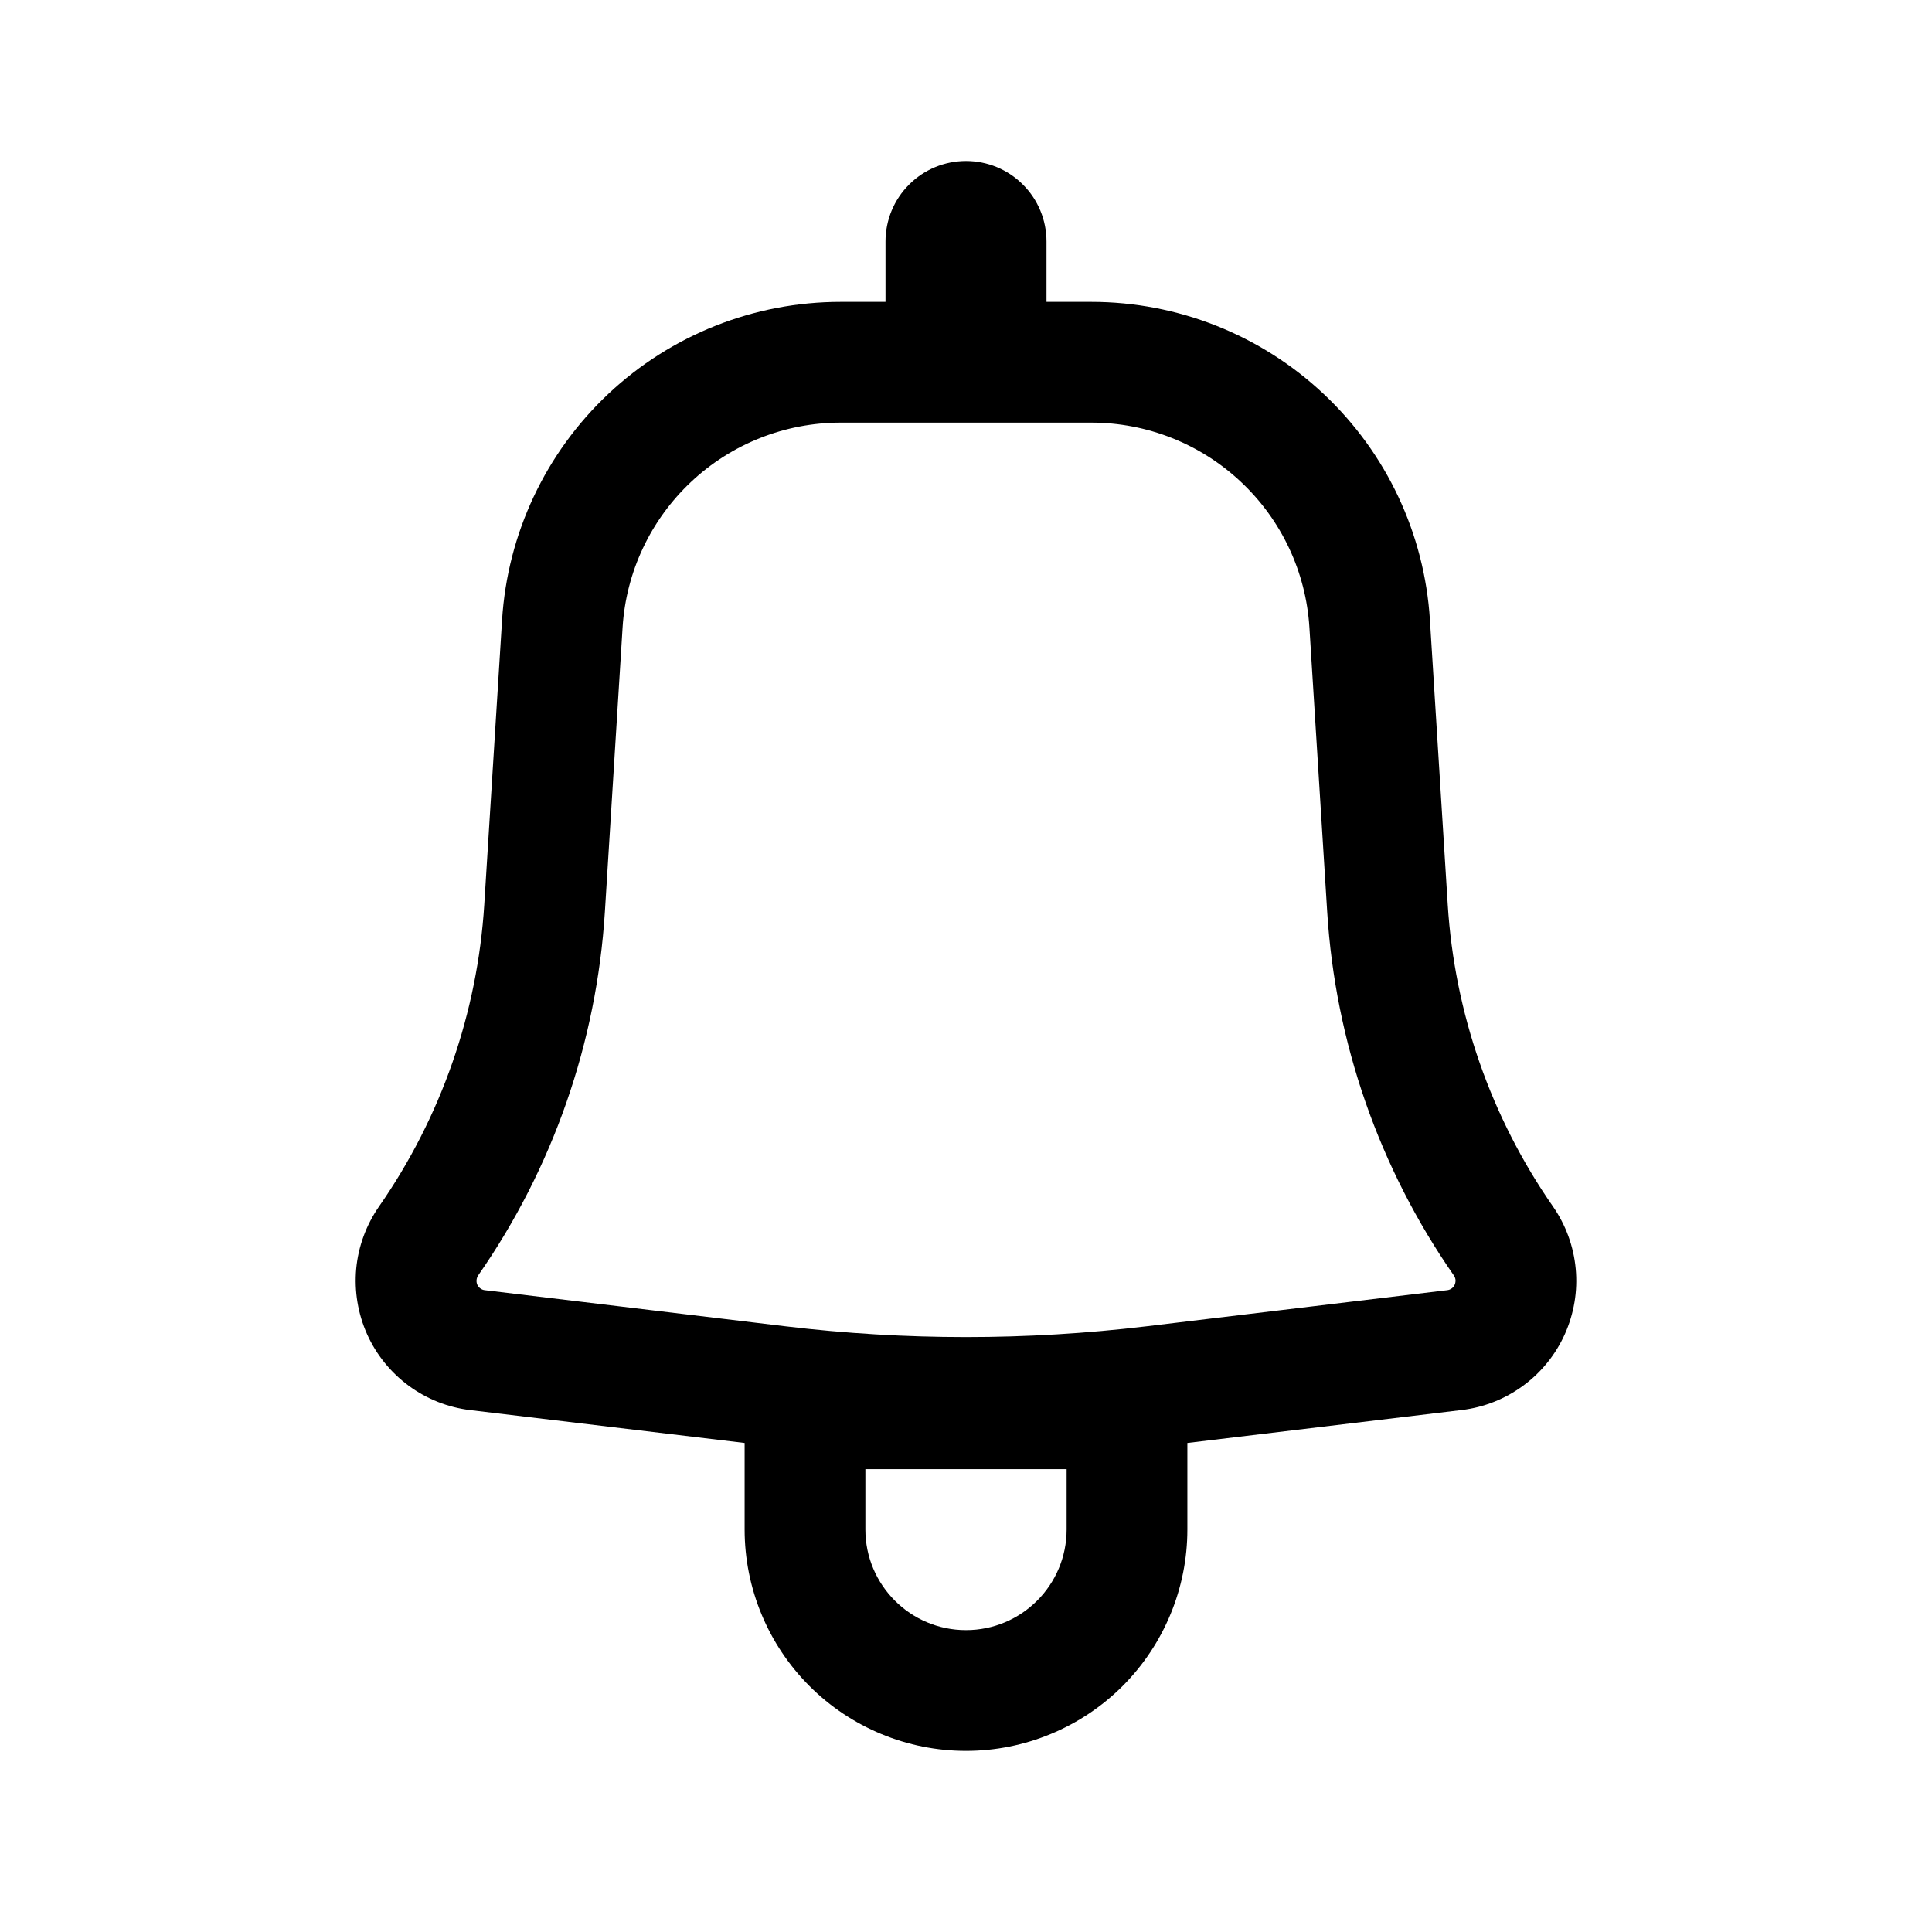 <svg width="24" height="24" viewBox="0 0 24 24" fill="none" xmlns="http://www.w3.org/2000/svg">
<path fill-rule="evenodd" clip-rule="evenodd" d="M13 3C13 2.735 12.895 2.48 12.707 2.293C12.52 2.105 12.265 2 12 2C11.735 2 11.48 2.105 11.293 2.293C11.105 2.48 11 2.735 11 3V3.75H10.443C9.371 3.75 8.339 4.158 7.558 4.892C6.777 5.626 6.304 6.63 6.237 7.7L6.016 11.234C5.932 12.581 5.479 13.88 4.708 14.988C4.549 15.217 4.451 15.483 4.425 15.761C4.4 16.039 4.446 16.319 4.56 16.574C4.674 16.828 4.853 17.049 5.077 17.214C5.302 17.38 5.566 17.484 5.843 17.517L9.25 17.925V19C9.25 19.729 9.54 20.429 10.056 20.945C10.571 21.46 11.271 21.75 12 21.75C12.729 21.75 13.429 21.46 13.945 20.945C14.46 20.429 14.75 19.729 14.75 19V17.925L18.157 17.516C18.434 17.483 18.698 17.378 18.922 17.213C19.147 17.048 19.325 16.827 19.439 16.573C19.553 16.318 19.6 16.039 19.574 15.761C19.548 15.483 19.451 15.217 19.292 14.988C18.521 13.88 18.068 12.582 17.984 11.234L17.763 7.701C17.696 6.631 17.224 5.627 16.442 4.893C15.661 4.159 14.629 3.75 13.557 3.75H13V3ZM10.443 5.25C9.753 5.25 9.088 5.513 8.585 5.986C8.082 6.458 7.777 7.105 7.734 7.794L7.514 11.328C7.412 12.949 6.868 14.511 5.94 15.844C5.929 15.861 5.922 15.88 5.92 15.9C5.918 15.92 5.921 15.94 5.929 15.959C5.938 15.977 5.95 15.993 5.967 16.005C5.983 16.017 6.002 16.025 6.022 16.027L9.759 16.476C11.248 16.654 12.752 16.654 14.241 16.476L17.978 16.027C17.998 16.025 18.017 16.017 18.034 16.005C18.05 15.993 18.063 15.977 18.071 15.959C18.079 15.94 18.082 15.92 18.081 15.9C18.079 15.88 18.072 15.861 18.06 15.844C17.133 14.511 16.588 12.949 16.487 11.328L16.266 7.794C16.223 7.105 15.919 6.458 15.415 5.986C14.912 5.513 14.248 5.25 13.557 5.25H10.443ZM12 20.25C11.31 20.25 10.75 19.69 10.75 19V18.25H13.25V19C13.25 19.69 12.69 20.25 12 20.25Z" fill="black"/>
</svg>
